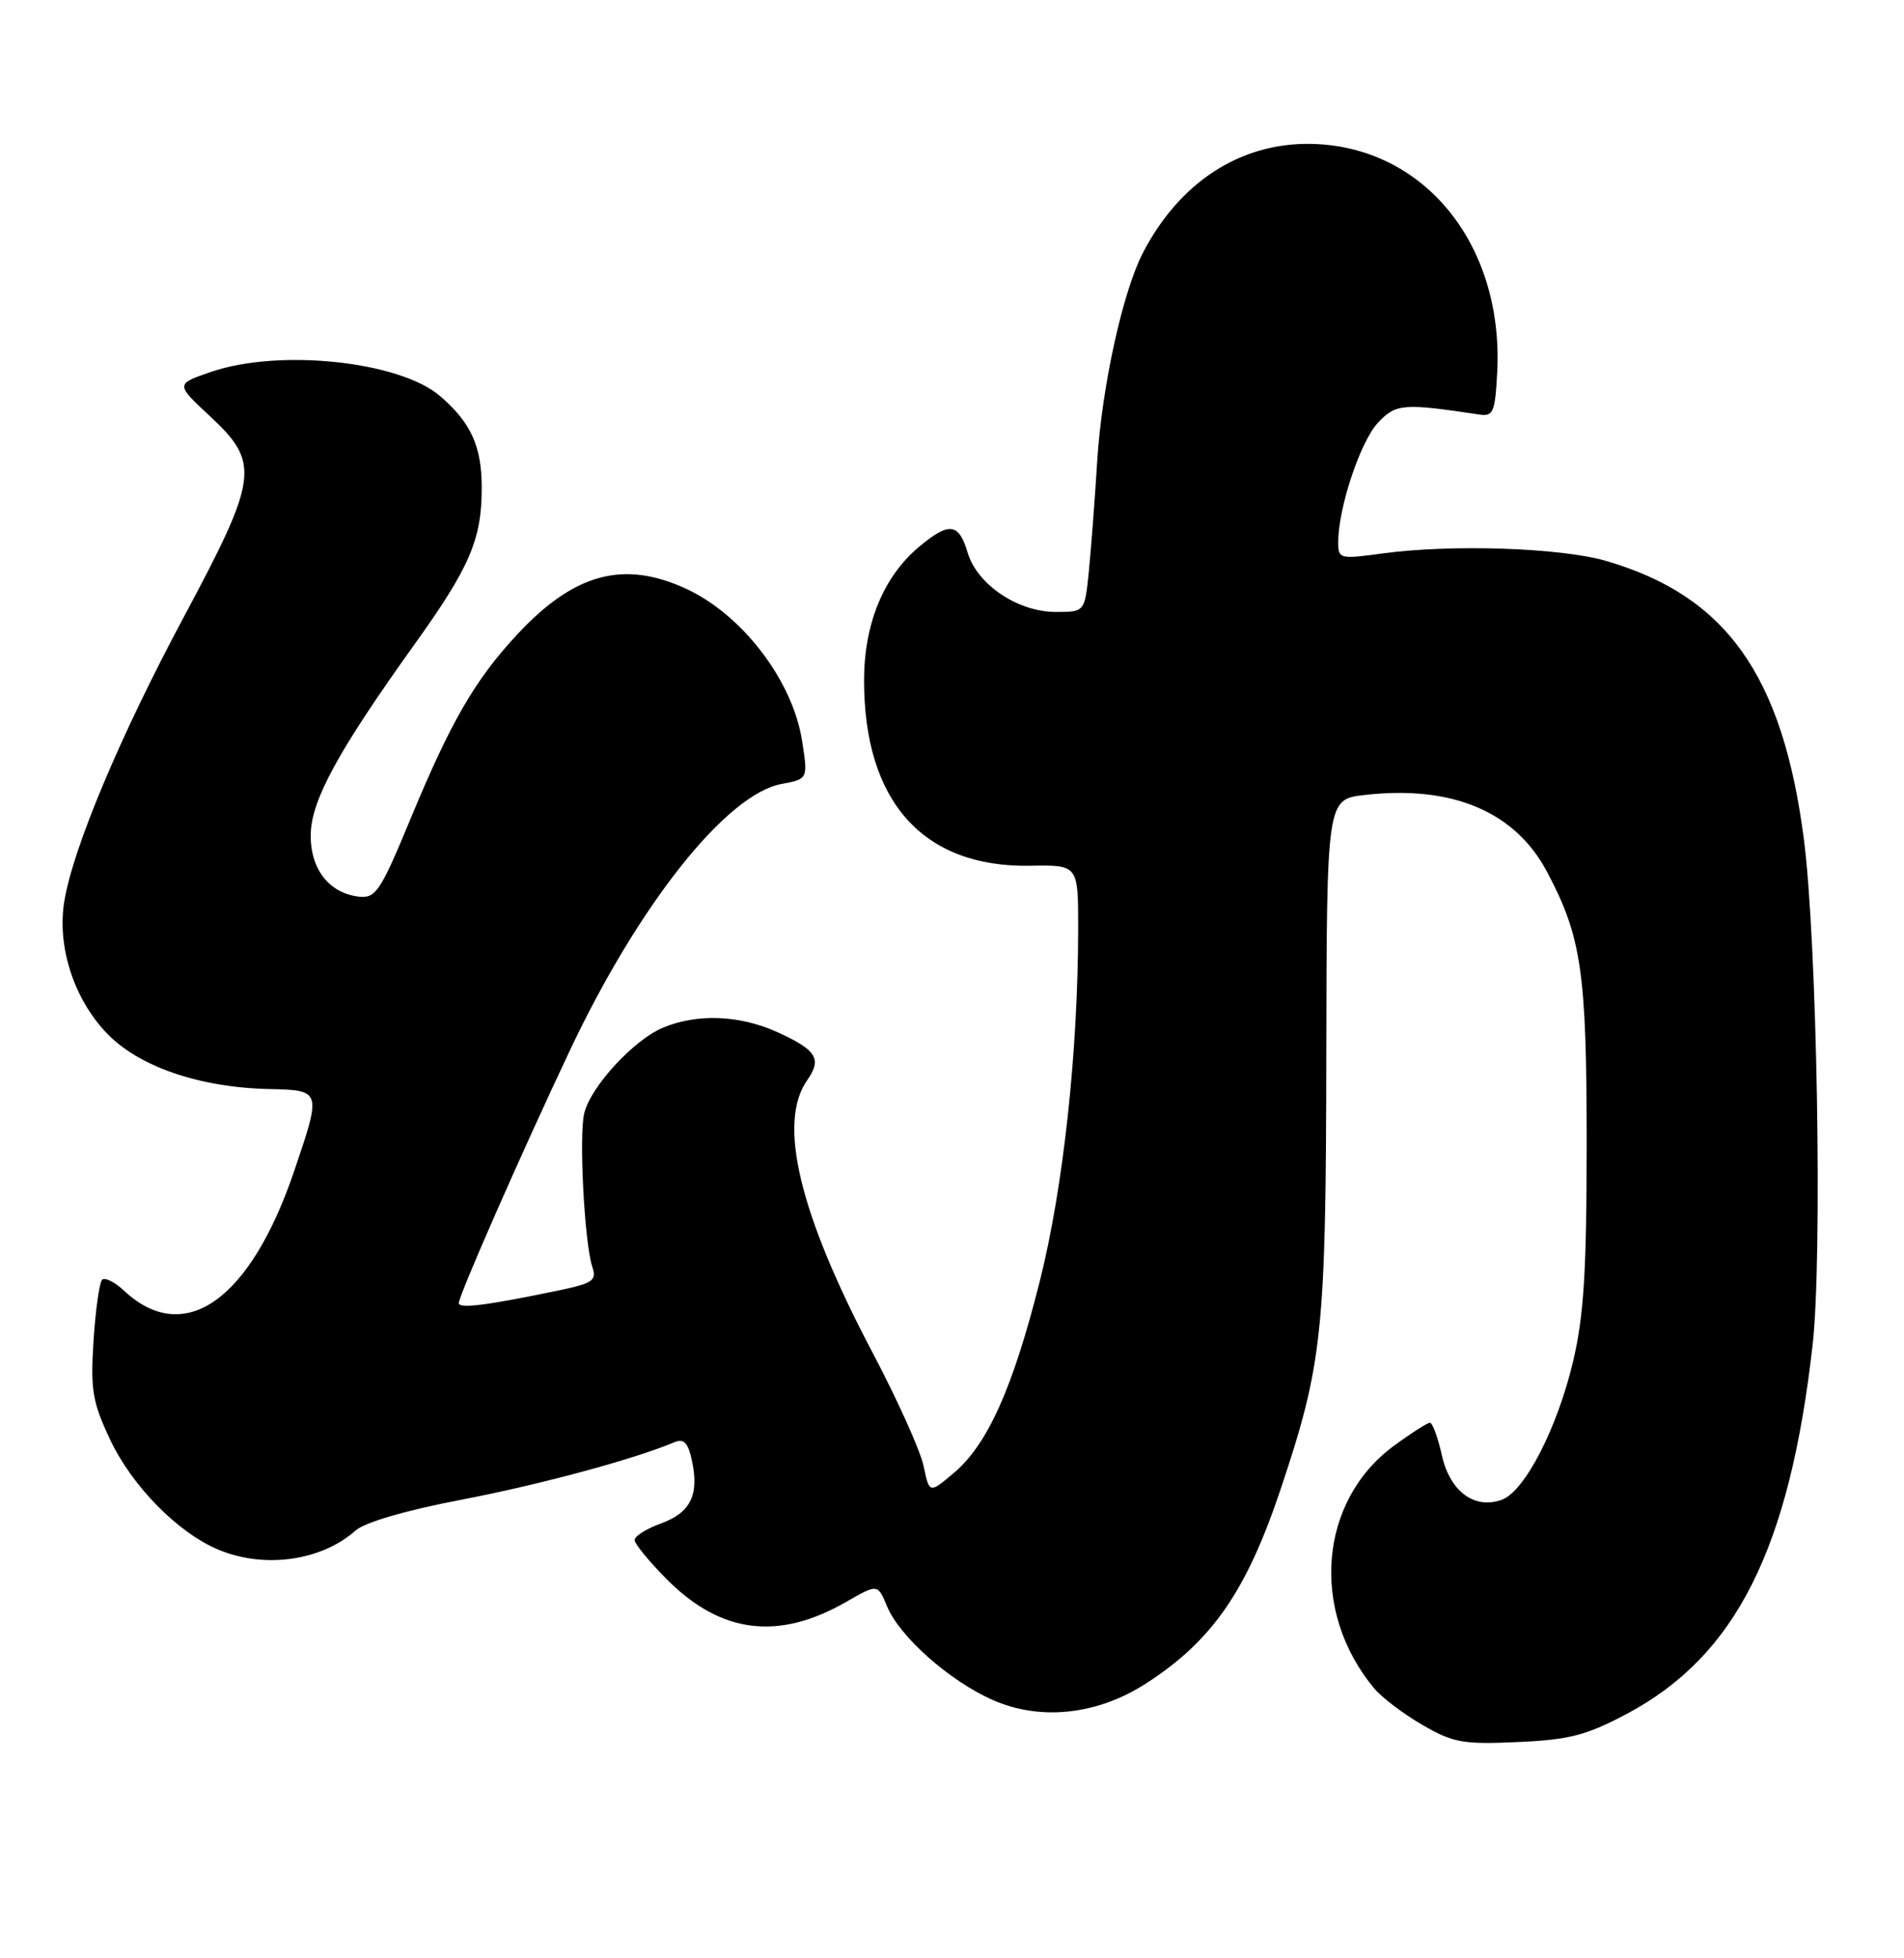 <?xml version="1.0" encoding="UTF-8" standalone="no"?>
<!DOCTYPE svg PUBLIC "-//W3C//DTD SVG 1.1//EN" "http://www.w3.org/Graphics/SVG/1.1/DTD/svg11.dtd" >
<svg xmlns="http://www.w3.org/2000/svg" xmlns:xlink="http://www.w3.org/1999/xlink" version="1.1" viewBox="0 0 249 256">
 <g >
 <path fill="currentColor"
d=" M 212.82 224.02 C 227.02 216.44 234.04 202.49 237.05 175.81 C 238.35 164.32 237.63 122.91 235.90 109.66 C 233.11 88.26 225.75 77.91 210.07 73.34 C 204.11 71.60 189.78 71.12 180.75 72.36 C 175.17 73.12 175.00 73.07 175.01 70.82 C 175.03 66.34 177.91 57.73 180.19 55.28 C 182.54 52.77 183.49 52.69 193.50 54.20 C 195.28 54.47 195.53 53.85 195.80 48.68 C 196.67 31.88 186.14 19.02 171.34 18.81 C 162.16 18.68 154.23 23.85 149.46 33.07 C 146.81 38.20 144.10 50.57 143.49 60.28 C 143.18 65.35 142.68 71.86 142.39 74.75 C 141.86 80.00 141.86 80.00 138.08 80.00 C 133.10 80.00 127.78 76.42 126.54 72.23 C 125.39 68.34 124.11 68.20 120.15 71.52 C 115.53 75.41 113.00 81.58 113.00 88.95 C 113.00 104.80 120.72 113.42 134.70 113.18 C 141.00 113.07 141.00 113.07 141.00 121.29 C 140.99 137.46 139.06 155.27 135.98 167.50 C 132.45 181.50 129.15 188.85 124.72 192.58 C 121.54 195.26 121.54 195.26 120.79 191.67 C 120.38 189.69 117.37 183.00 114.09 176.79 C 104.52 158.64 101.67 146.77 105.56 141.22 C 107.52 138.42 106.80 137.27 101.63 134.92 C 96.73 132.70 91.17 132.48 86.70 134.35 C 82.88 135.95 77.29 142.01 76.41 145.51 C 75.69 148.36 76.43 162.49 77.45 165.58 C 78.07 167.43 77.57 167.77 72.82 168.75 C 63.63 170.66 60.00 171.11 60.00 170.36 C 60.00 169.36 68.14 150.84 74.51 137.36 C 83.53 118.26 94.99 103.84 102.20 102.49 C 105.68 101.84 105.68 101.84 104.88 96.77 C 103.63 88.90 96.99 80.26 89.60 76.91 C 81.51 73.23 75.10 74.97 67.73 82.85 C 62.13 88.84 58.97 94.29 53.65 107.14 C 49.75 116.55 49.13 117.47 46.93 117.22 C 42.98 116.76 40.52 113.53 40.64 108.97 C 40.76 104.52 44.30 98.06 54.18 84.28 C 61.45 74.14 63.00 70.54 63.00 63.75 C 63.00 58.33 61.58 55.23 57.53 51.76 C 52.22 47.22 36.57 45.57 27.65 48.60 C 22.94 50.21 22.94 50.21 27.47 54.42 C 34.04 60.54 33.80 62.41 24.05 80.64 C 15.68 96.26 9.51 110.97 8.40 117.89 C 7.46 123.75 9.65 130.55 13.92 135.03 C 18.10 139.43 26.02 142.16 35.16 142.37 C 42.06 142.52 42.06 142.53 38.48 153.07 C 32.74 170.00 24.11 176.08 16.25 168.76 C 15.02 167.60 13.71 166.95 13.35 167.31 C 13.00 167.67 12.49 171.26 12.23 175.29 C 11.82 181.72 12.09 183.31 14.41 188.22 C 17.29 194.31 23.27 200.38 28.58 202.60 C 34.58 205.10 42.02 204.07 46.50 200.09 C 47.72 199.01 53.11 197.44 60.29 196.07 C 70.54 194.11 82.82 190.80 88.16 188.56 C 89.43 188.02 89.97 188.57 90.48 190.91 C 91.47 195.40 90.31 197.76 86.45 199.16 C 84.55 199.84 83.00 200.82 83.00 201.33 C 83.00 201.84 84.92 204.18 87.27 206.53 C 94.30 213.57 101.81 214.50 110.64 209.43 C 114.78 207.05 114.78 207.05 116.01 210.01 C 117.64 213.95 124.18 219.75 129.80 222.23 C 136.03 224.99 143.44 224.21 149.83 220.11 C 158.51 214.54 163.02 208.03 167.51 194.59 C 172.96 178.28 173.40 174.16 173.45 138.00 C 173.51 104.50 173.51 104.50 178.46 103.93 C 189.91 102.62 198.15 106.09 202.33 114.00 C 206.83 122.49 207.50 127.12 207.50 149.50 C 207.50 166.16 207.13 172.05 205.72 178.00 C 203.64 186.76 199.39 194.99 196.39 196.07 C 192.82 197.36 189.61 194.97 188.56 190.24 C 188.04 187.91 187.34 186.00 187.00 186.00 C 186.67 186.00 184.54 187.36 182.27 189.03 C 172.48 196.23 171.31 210.59 179.68 220.69 C 180.68 221.90 183.53 224.06 186.00 225.49 C 190.03 227.83 191.33 228.07 198.50 227.74 C 205.27 227.44 207.47 226.86 212.82 224.02 Z "/>
</g>
</svg>
